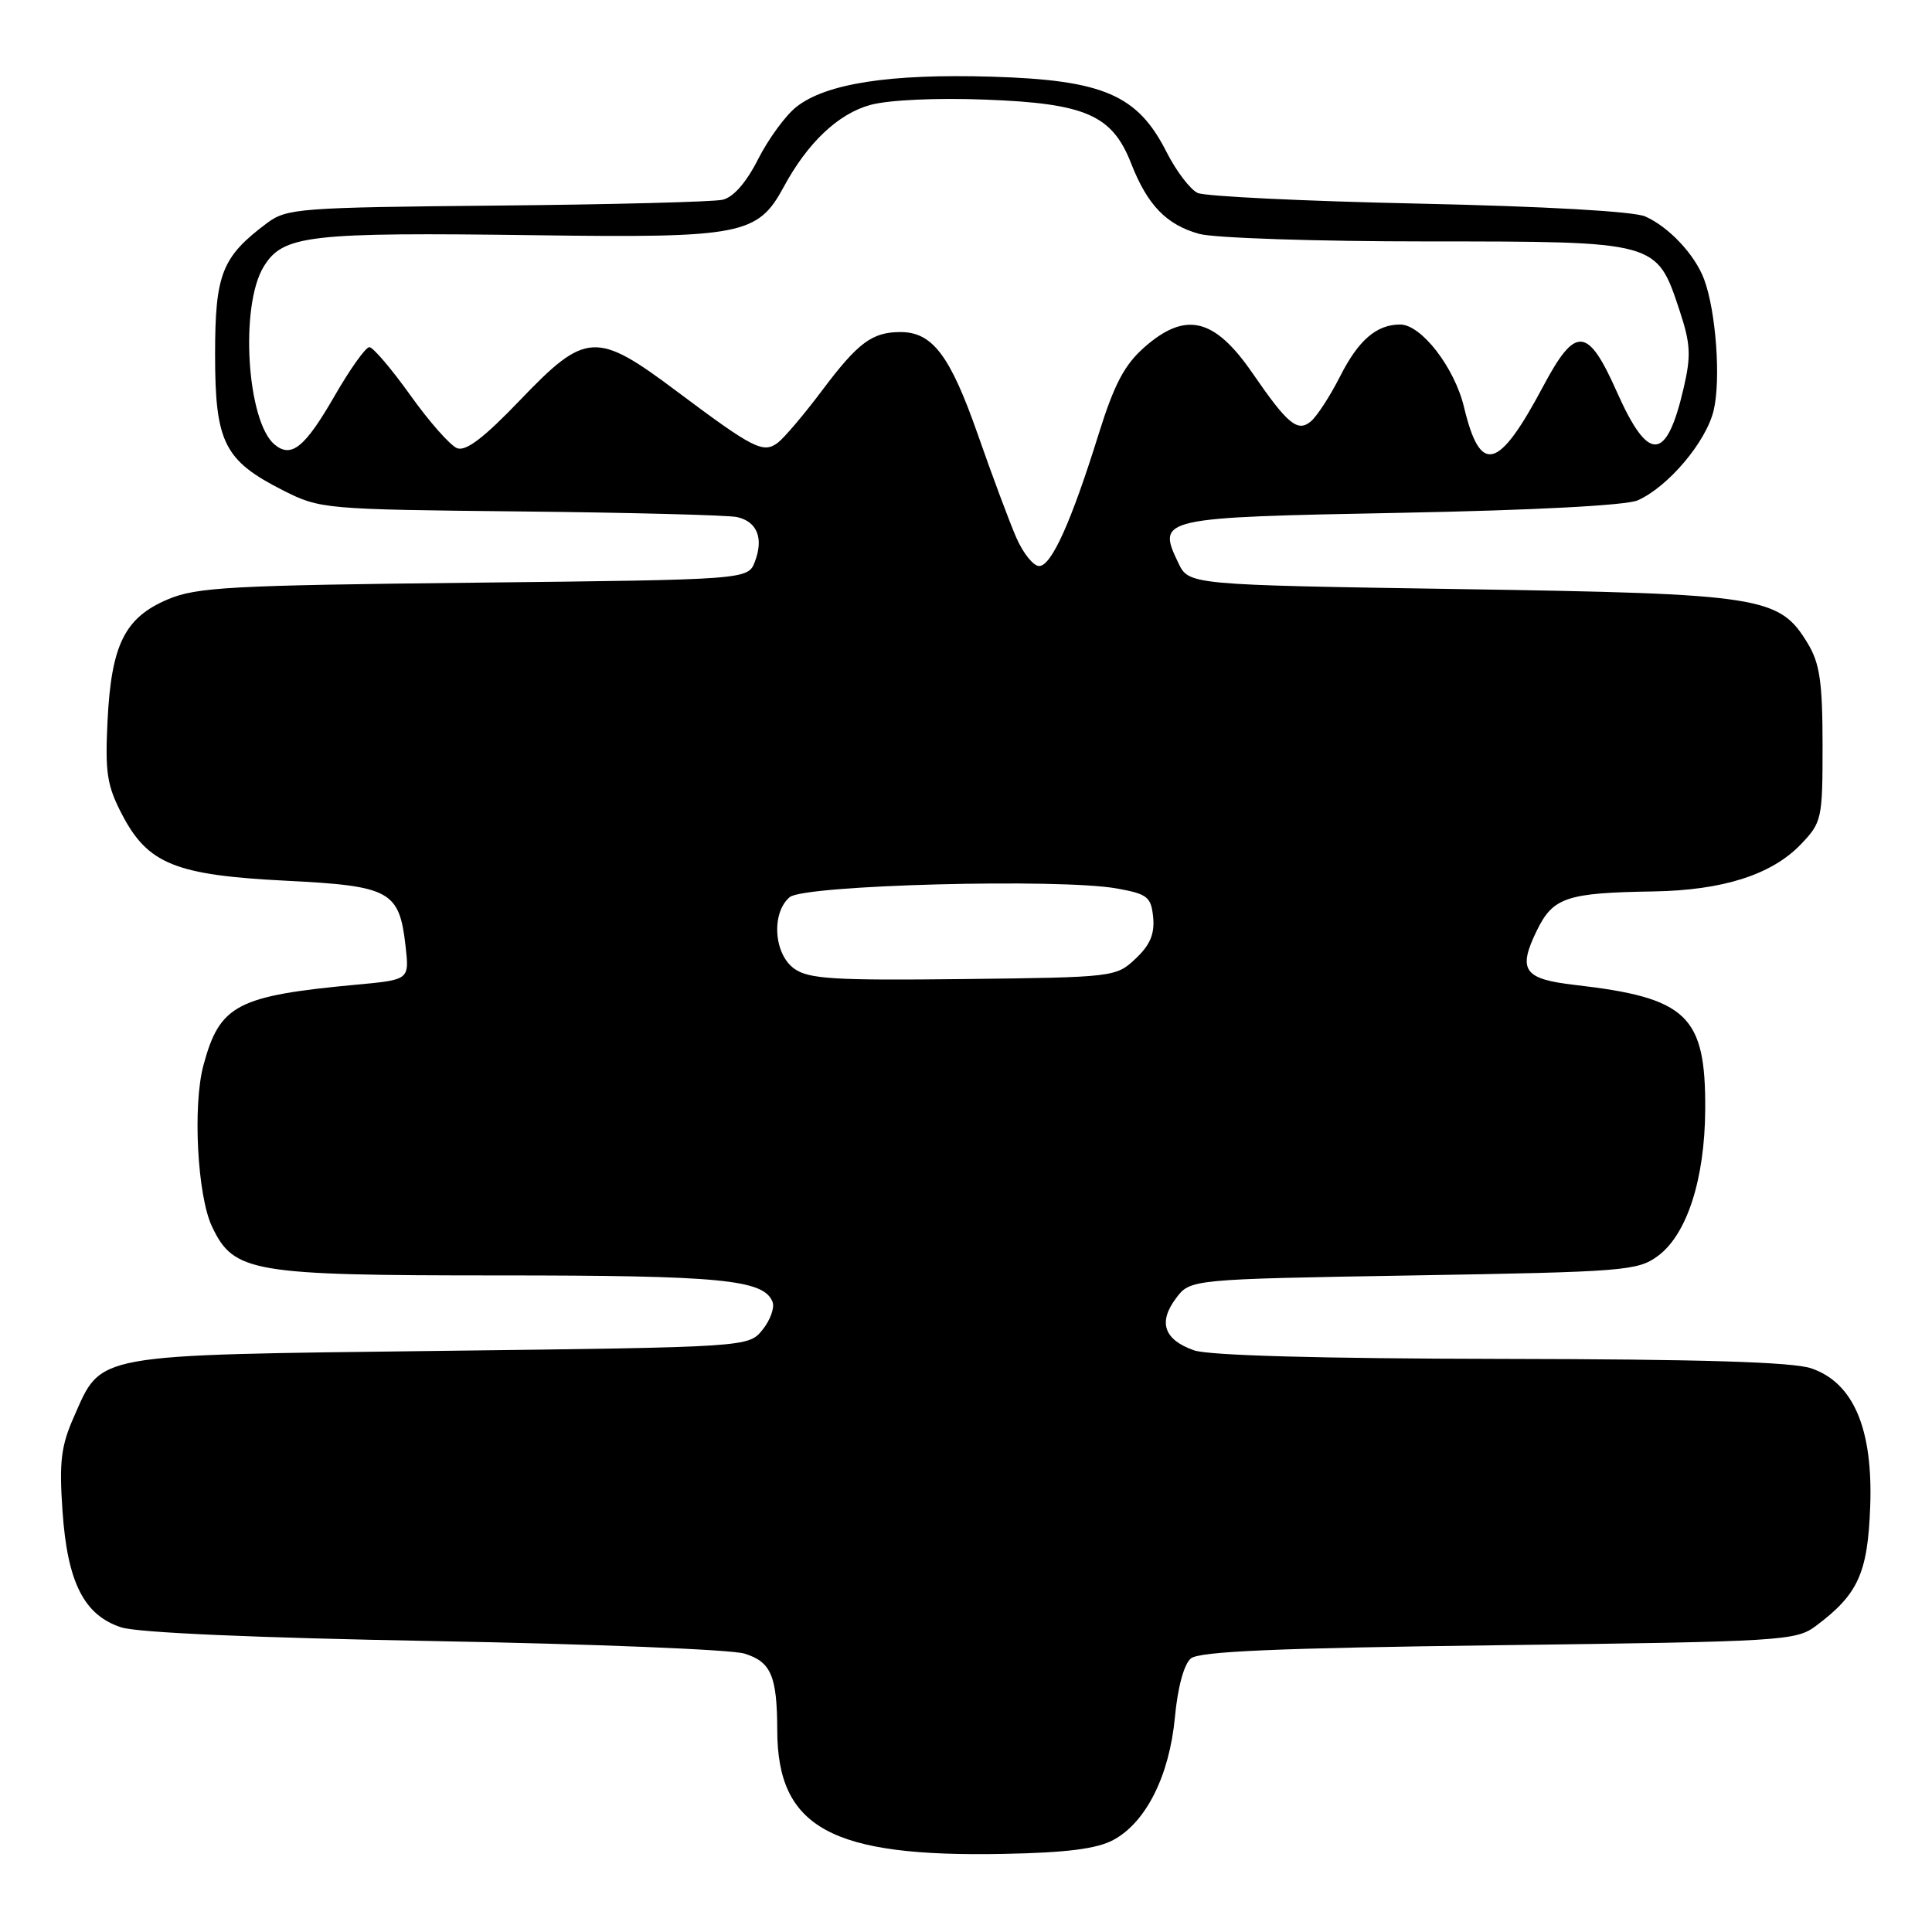 <?xml version="1.0" encoding="UTF-8" standalone="no"?>
<!DOCTYPE svg PUBLIC "-//W3C//DTD SVG 1.1//EN" "http://www.w3.org/Graphics/SVG/1.1/DTD/svg11.dtd" >
<svg xmlns="http://www.w3.org/2000/svg" xmlns:xlink="http://www.w3.org/1999/xlink" version="1.1" viewBox="0 0 256 256">
 <g >
 <path fill="currentColor"
d=" M 147.51 243.81 C 151.85 241.49 154.95 235.30 155.68 227.56 C 156.05 223.58 156.88 220.51 157.80 219.75 C 158.92 218.82 169.20 218.37 198.58 218.00 C 236.28 217.52 237.97 217.42 240.62 215.44 C 246.20 211.27 247.48 208.47 247.81 199.68 C 248.20 189.33 245.60 183.22 240.00 181.31 C 237.54 180.47 225.27 180.10 198.90 180.06 C 174.92 180.02 160.19 179.61 158.23 178.93 C 154.25 177.54 153.43 175.23 155.81 172.05 C 157.71 169.50 157.71 169.50 187.29 169.00 C 215.25 168.53 217.01 168.39 219.68 166.42 C 223.53 163.58 225.90 156.24 225.95 147.00 C 226.02 134.55 223.58 132.22 208.69 130.51 C 201.89 129.73 201.07 128.56 203.65 123.28 C 205.79 118.90 207.60 118.30 219.07 118.12 C 228.28 117.97 234.75 115.91 238.61 111.89 C 241.41 108.96 241.50 108.55 241.50 98.68 C 241.49 90.37 241.13 87.91 239.55 85.28 C 235.77 79.02 233.58 78.68 193.51 78.06 C 157.52 77.50 157.52 77.50 156.13 74.58 C 153.28 68.63 153.61 68.56 185.61 67.95 C 203.26 67.61 215.47 66.97 217.00 66.30 C 221.04 64.51 226.08 58.55 227.07 54.37 C 228.04 50.30 227.38 41.23 225.80 37.00 C 224.59 33.75 221.14 30.07 218.00 28.68 C 216.49 28.01 204.66 27.34 188.00 26.98 C 172.88 26.66 159.69 26.02 158.70 25.57 C 157.72 25.12 155.85 22.67 154.56 20.12 C 150.73 12.56 146.18 10.60 131.39 10.16 C 117.89 9.76 109.46 11.06 105.53 14.16 C 104.10 15.28 101.82 18.40 100.46 21.08 C 98.88 24.20 97.17 26.15 95.74 26.47 C 94.51 26.75 81.04 27.10 65.82 27.24 C 39.64 27.49 37.99 27.61 35.38 29.56 C 29.39 34.04 28.50 36.30 28.50 47.00 C 28.50 58.64 29.70 61.03 37.55 65.00 C 42.41 67.45 42.98 67.50 69.00 67.77 C 83.58 67.92 96.46 68.26 97.64 68.51 C 100.32 69.10 101.21 71.31 100.03 74.41 C 99.12 76.81 99.12 76.81 62.81 77.21 C 30.47 77.56 26.03 77.80 22.21 79.43 C 16.53 81.84 14.75 85.43 14.25 95.50 C 13.91 102.40 14.18 104.11 16.18 107.94 C 19.60 114.49 23.25 115.96 37.88 116.70 C 51.73 117.39 52.91 118.04 53.74 125.37 C 54.24 129.82 54.24 129.82 47.37 130.46 C 31.37 131.95 29.12 133.13 26.96 141.14 C 25.52 146.45 26.15 158.45 28.09 162.52 C 30.98 168.61 33.27 169.00 66.10 169.00 C 95.60 169.00 101.23 169.55 102.37 172.52 C 102.66 173.28 102.06 174.94 101.04 176.20 C 99.18 178.50 99.18 178.50 58.29 179.00 C 11.92 179.57 13.53 179.28 9.78 187.77 C 8.09 191.59 7.83 193.72 8.28 200.18 C 8.92 209.66 11.12 214.01 16.05 215.63 C 18.20 216.34 33.77 217.02 57.50 217.45 C 78.40 217.83 96.92 218.57 98.64 219.11 C 102.17 220.20 102.97 222.06 102.99 229.28 C 103.02 242.21 110.16 246.10 133.00 245.65 C 141.32 245.49 145.33 244.98 147.51 243.81 Z  M 105.25 128.36 C 102.52 126.42 102.18 120.93 104.65 118.87 C 106.59 117.26 140.47 116.37 148.00 117.73 C 152.06 118.46 152.53 118.84 152.80 121.55 C 153.01 123.75 152.39 125.23 150.47 127.03 C 147.88 129.47 147.60 129.50 127.67 129.73 C 110.52 129.93 107.16 129.72 105.25 128.36 Z  M 134.67 71.25 C 133.77 69.19 131.46 63.00 129.54 57.50 C 125.89 47.09 123.55 44.00 119.32 44.00 C 115.57 44.00 113.70 45.39 108.96 51.70 C 106.57 54.89 103.91 58.02 103.07 58.66 C 101.13 60.12 99.84 59.46 89.69 51.86 C 79.01 43.85 77.62 43.93 68.92 53.01 C 64.16 57.98 61.74 59.84 60.57 59.39 C 59.67 59.04 56.88 55.89 54.38 52.38 C 51.87 48.87 49.43 46.00 48.94 46.00 C 48.45 46.00 46.38 48.91 44.33 52.47 C 40.40 59.29 38.61 60.75 36.39 58.91 C 32.71 55.85 31.76 40.55 34.93 35.35 C 37.50 31.14 40.75 30.76 71.14 31.17 C 98.29 31.54 100.41 31.12 103.84 24.78 C 107.02 18.89 111.08 15.06 115.34 13.90 C 117.78 13.24 124.09 12.95 130.58 13.20 C 143.86 13.70 147.37 15.24 149.88 21.65 C 152.04 27.18 154.55 29.78 158.90 30.99 C 160.88 31.54 174.46 31.99 189.12 31.99 C 219.75 32.00 219.49 31.93 222.56 41.17 C 224.00 45.51 224.09 47.12 223.11 51.34 C 220.83 61.23 218.45 61.39 214.24 51.92 C 210.39 43.25 208.77 43.13 204.50 51.15 C 198.54 62.36 196.16 62.99 193.99 53.95 C 192.73 48.69 188.33 43.00 185.53 43.00 C 182.40 43.00 180.00 45.07 177.58 49.85 C 176.25 52.48 174.49 55.18 173.68 55.85 C 171.93 57.30 170.61 56.20 165.96 49.44 C 160.92 42.12 157.11 41.21 151.65 46.00 C 149.00 48.33 147.65 50.89 145.59 57.47 C 141.94 69.19 139.32 75.00 137.69 75.00 C 136.93 75.00 135.57 73.31 134.67 71.25 Z "/>
</g>
</svg>